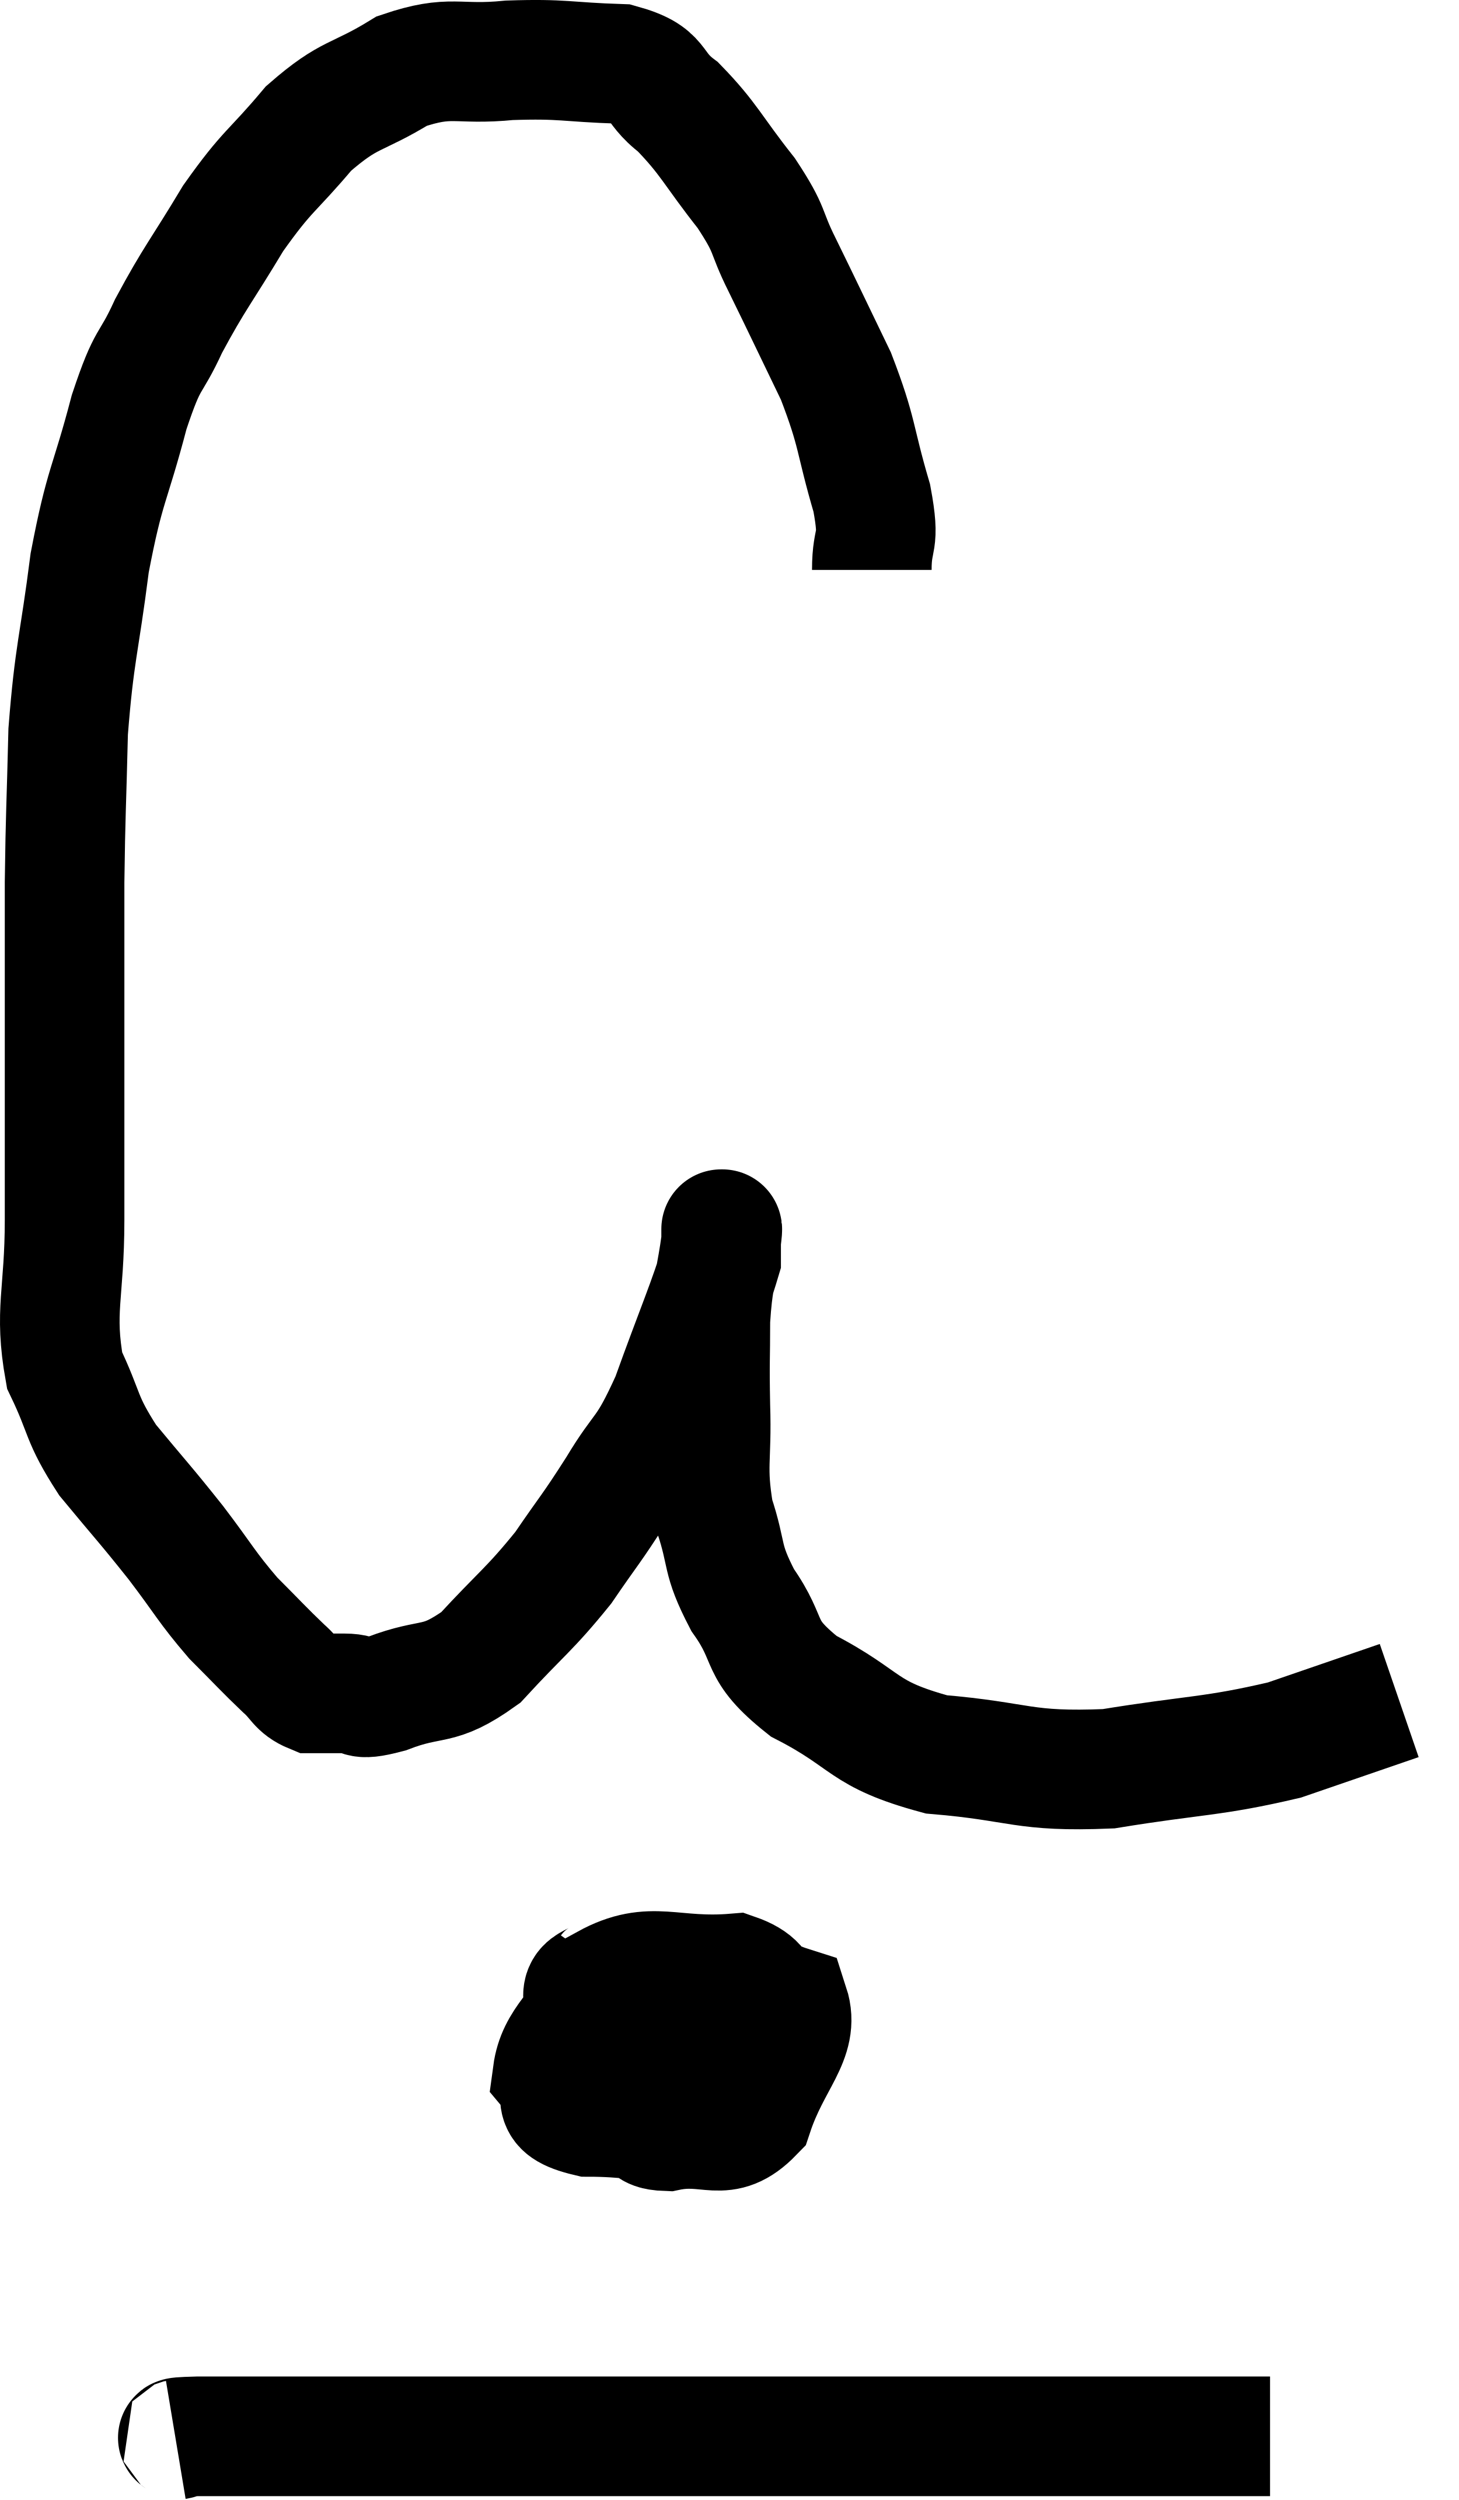 <svg xmlns="http://www.w3.org/2000/svg" viewBox="4.86 4.332 24.4 41.788" width="24.4" height="41.788"><path d="M 19.44 13.86 C 19.44 13.26, 19.59 13.47, 19.44 12.66 C 19.14 11.64, 19.215 11.595, 18.84 10.62 C 18.39 9.69, 18.315 9.525, 17.94 8.76 C 17.64 8.16, 17.775 8.22, 17.34 7.56 C 16.77 6.84, 16.725 6.66, 16.2 6.12 C 15.72 5.76, 15.945 5.595, 15.24 5.4 C 14.31 5.37, 14.295 5.31, 13.38 5.34 C 12.48 5.43, 12.42 5.235, 11.58 5.52 C 10.8 6, 10.725 5.865, 10.02 6.48 C 9.39 7.23, 9.345 7.155, 8.76 7.98 C 8.22 8.88, 8.115 8.97, 7.68 9.78 C 7.35 10.5, 7.35 10.23, 7.02 11.22 C 6.69 12.48, 6.615 12.405, 6.36 13.74 C 6.18 15.15, 6.105 15.225, 6 16.56 C 5.97 17.82, 5.955 17.91, 5.94 19.08 C 5.94 20.16, 5.94 19.83, 5.94 21.24 C 5.94 22.98, 5.94 23.22, 5.94 24.72 C 5.94 25.98, 5.76 26.235, 5.94 27.24 C 6.3 27.99, 6.195 28.02, 6.66 28.74 C 7.23 29.43, 7.275 29.46, 7.8 30.12 C 8.28 30.75, 8.31 30.855, 8.76 31.38 C 9.18 31.8, 9.27 31.905, 9.6 32.22 C 9.84 32.43, 9.825 32.535, 10.08 32.64 C 10.35 32.64, 10.305 32.64, 10.62 32.64 C 10.98 32.64, 10.77 32.79, 11.34 32.64 C 12.12 32.34, 12.165 32.565, 12.9 32.04 C 13.59 31.29, 13.71 31.245, 14.28 30.54 C 14.73 29.88, 14.73 29.925, 15.18 29.22 C 15.63 28.47, 15.645 28.68, 16.08 27.72 C 16.5 26.55, 16.71 26.085, 16.92 25.38 C 16.92 25.14, 16.92 25.02, 16.92 24.9 C 16.92 24.9, 16.92 24.855, 16.92 24.9 C 16.92 24.99, 16.965 24.705, 16.92 25.08 C 16.83 25.74, 16.785 25.71, 16.74 26.4 C 16.74 27.12, 16.725 27.03, 16.74 27.84 C 16.77 28.74, 16.665 28.83, 16.8 29.64 C 17.04 30.36, 16.905 30.36, 17.28 31.08 C 17.79 31.8, 17.49 31.875, 18.3 32.52 C 19.41 33.09, 19.245 33.315, 20.52 33.66 C 21.96 33.78, 21.945 33.96, 23.4 33.9 C 24.87 33.66, 25.125 33.705, 26.34 33.42 C 27.3 33.09, 27.78 32.925, 28.26 32.76 C 28.26 32.76, 28.26 32.76, 28.26 32.76 L 28.26 32.76" fill="none" stroke="black" stroke-width="2"></path><path d="M 15.06 37.26 C 14.85 37.56, 14.505 37.425, 14.64 37.86 C 15.12 38.43, 14.94 38.715, 15.6 39 C 16.44 39, 16.74 39.135, 17.28 39 C 17.52 38.73, 17.79 38.88, 17.76 38.46 C 17.46 37.89, 17.85 37.56, 17.16 37.32 C 16.08 37.41, 15.765 37.08, 15 37.5 C 14.55 38.25, 14.175 38.445, 14.1 39 C 14.4 39.36, 13.935 39.54, 14.7 39.72 C 15.93 39.72, 16.425 40.035, 17.16 39.72 C 17.4 39.09, 17.61 38.865, 17.64 38.46 C 17.46 38.28, 17.655 38.19, 17.28 38.1 C 16.71 38.1, 16.56 37.725, 16.14 38.1 C 15.87 38.85, 15.63 39.135, 15.6 39.6 C 15.81 39.78, 15.555 39.945, 16.02 39.96 C 16.74 39.81, 16.95 40.185, 17.46 39.66 C 17.76 38.76, 18.24 38.415, 18.06 37.86 C 17.4 37.65, 17.52 37.395, 16.74 37.44 C 15.84 37.74, 15.39 37.89, 14.94 38.04 L 14.94 38.04" fill="none" stroke="black" stroke-width="2"></path><path d="M 7.8 45.12 C 7.98 45.09, 7.59 45.075, 8.16 45.06 C 9.12 45.06, 8.1 45.06, 10.08 45.06 C 13.08 45.06, 13.86 45.06, 16.08 45.06 C 17.52 45.06, 17.31 45.06, 18.96 45.06 C 20.82 45.06, 21.255 45.06, 22.68 45.06 C 23.67 45.06, 23.805 45.06, 24.66 45.06 C 25.38 45.06, 25.74 45.06, 26.1 45.06 L 26.1 45.06" fill="none" stroke="black" stroke-width="2"></path></svg>
